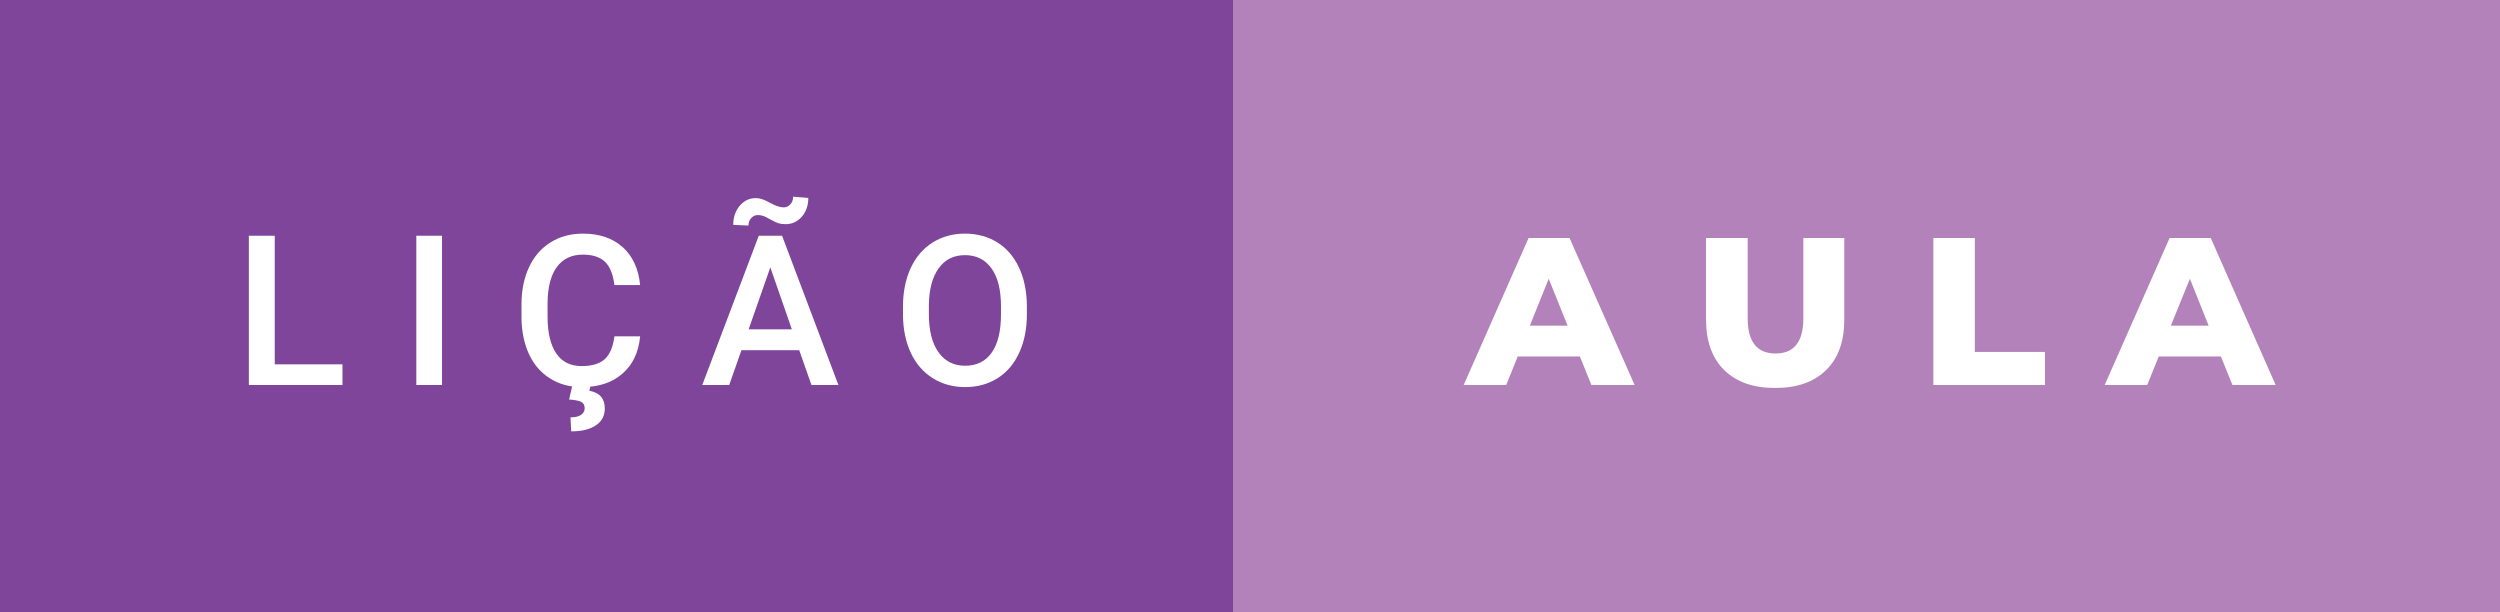 <svg xmlns="http://www.w3.org/2000/svg" width="142.86" height="35" viewBox="0 0 142.86 35"><rect x="0" y="0" width="142.86" height="35" fill="#333333" stroke="none"/><rect class="svg__rect" x="0" y="0" width="72.46" height="35" fill="#7E459B"/><rect class="svg__rect" x="70.46" y="0" width="72.4" height="35" fill="#B382BA"/><path class="svg__text" d="M19.57 22L14.22 22L14.22 13.47L15.70 13.47L15.70 20.82L19.57 20.82L19.57 22ZM25.26 22L23.79 22L23.79 13.47L25.26 13.47L25.26 22ZM29.80 18.19L29.80 18.19L29.80 17.39Q29.80 16.19 30.23 15.27Q30.66 14.35 31.46 13.85Q32.26 13.35 33.31 13.35L33.31 13.35Q34.72 13.35 35.58 14.12Q36.44 14.89 36.58 16.29L36.58 16.29L35.11 16.29Q35.00 15.37 34.57 14.96Q34.14 14.55 33.31 14.55L33.31 14.55Q32.34 14.55 31.82 15.26Q31.30 15.96 31.29 17.33L31.29 17.33L31.29 18.09Q31.29 19.47 31.79 20.20Q32.28 20.92 33.24 20.92L33.24 20.92Q34.11 20.92 34.55 20.53Q34.99 20.14 35.11 19.22L35.11 19.22L36.58 19.22Q36.45 20.59 35.57 21.35Q34.70 22.12 33.24 22.12L33.24 22.12Q32.22 22.12 31.44 21.63Q30.66 21.15 30.24 20.26Q29.82 19.37 29.80 18.19ZM32.52 22.83L32.52 22.83L32.71 22.01L33.75 22.01L33.68 22.33Q34.56 22.49 34.56 23.34L34.56 23.34Q34.56 23.96 34.06 24.30Q33.55 24.65 32.64 24.65L32.64 24.65L32.60 23.85Q32.99 23.85 33.20 23.71Q33.41 23.57 33.41 23.32L33.41 23.32Q33.41 23.06 33.20 22.96Q32.99 22.86 32.52 22.83ZM41.67 22L40.13 22L43.36 13.47L44.69 13.47L47.91 22L46.37 22L45.67 20.01L42.37 20.01L41.67 22ZM42.77 12.89L41.90 12.85Q41.90 12.20 42.27 11.76Q42.64 11.32 43.20 11.32L43.20 11.32Q43.53 11.32 44.00 11.59Q44.48 11.85 44.78 11.85L44.78 11.85Q45.00 11.85 45.16 11.68Q45.32 11.52 45.32 11.24L45.32 11.24L46.19 11.31Q46.19 11.96 45.82 12.38Q45.45 12.81 44.89 12.81L44.89 12.81Q44.66 12.81 44.49 12.76Q44.32 12.71 44.02 12.54Q43.71 12.36 43.58 12.33Q43.46 12.29 43.30 12.29L43.30 12.29Q43.08 12.29 42.93 12.46Q42.77 12.63 42.77 12.89L42.77 12.89ZM44.02 15.28L42.78 18.82L45.25 18.82L44.02 15.28ZM51.60 18.00L51.60 18.00L51.60 17.52Q51.60 16.28 52.04 15.32Q52.48 14.37 53.29 13.86Q54.10 13.35 55.14 13.35Q56.18 13.35 56.99 13.85Q57.79 14.35 58.23 15.29Q58.67 16.23 58.68 17.48L58.68 17.48L58.68 17.96Q58.68 19.21 58.24 20.16Q57.81 21.10 57.01 21.61Q56.20 22.12 55.15 22.12L55.15 22.12Q54.11 22.12 53.30 21.61Q52.49 21.10 52.05 20.17Q51.61 19.23 51.60 18.00ZM53.08 17.46L53.08 17.96Q53.08 19.36 53.63 20.13Q54.18 20.90 55.15 20.90L55.15 20.90Q56.14 20.90 56.67 20.15Q57.20 19.40 57.20 17.96L57.20 17.96L57.20 17.51Q57.20 16.09 56.66 15.34Q56.12 14.58 55.14 14.58L55.14 14.58Q54.18 14.58 53.64 15.33Q53.09 16.09 53.08 17.46L53.08 17.46Z" fill="#FFFFFF"/><path class="svg__text" d="M86.07 22L83.64 22L87.35 13.60L89.69 13.60L93.41 22L90.94 22L90.28 20.37L86.73 20.37L86.07 22ZM88.50 15.93L87.42 18.61L89.58 18.61L88.50 15.93ZM97.49 18.26L97.49 18.26L97.49 13.60L99.87 13.60L99.87 18.19Q99.87 20.20 101.46 20.20L101.46 20.20Q103.05 20.20 103.05 18.19L103.05 18.19L103.05 13.60L105.39 13.60L105.39 18.26Q105.39 20.13 104.35 21.15Q103.31 22.17 101.44 22.17L101.44 22.17Q99.57 22.17 98.53 21.15Q97.49 20.13 97.49 18.26ZM116.86 22L110.48 22L110.48 13.60L112.85 13.60L112.85 20.11L116.86 20.11L116.86 22ZM122.70 22L120.27 22L123.98 13.60L126.33 13.60L130.04 22L127.57 22L126.91 20.37L123.36 20.37L122.70 22ZM125.14 15.93L124.05 18.61L126.21 18.61L125.14 15.93Z" fill="#FFFFFF" x="83.46"/></svg>